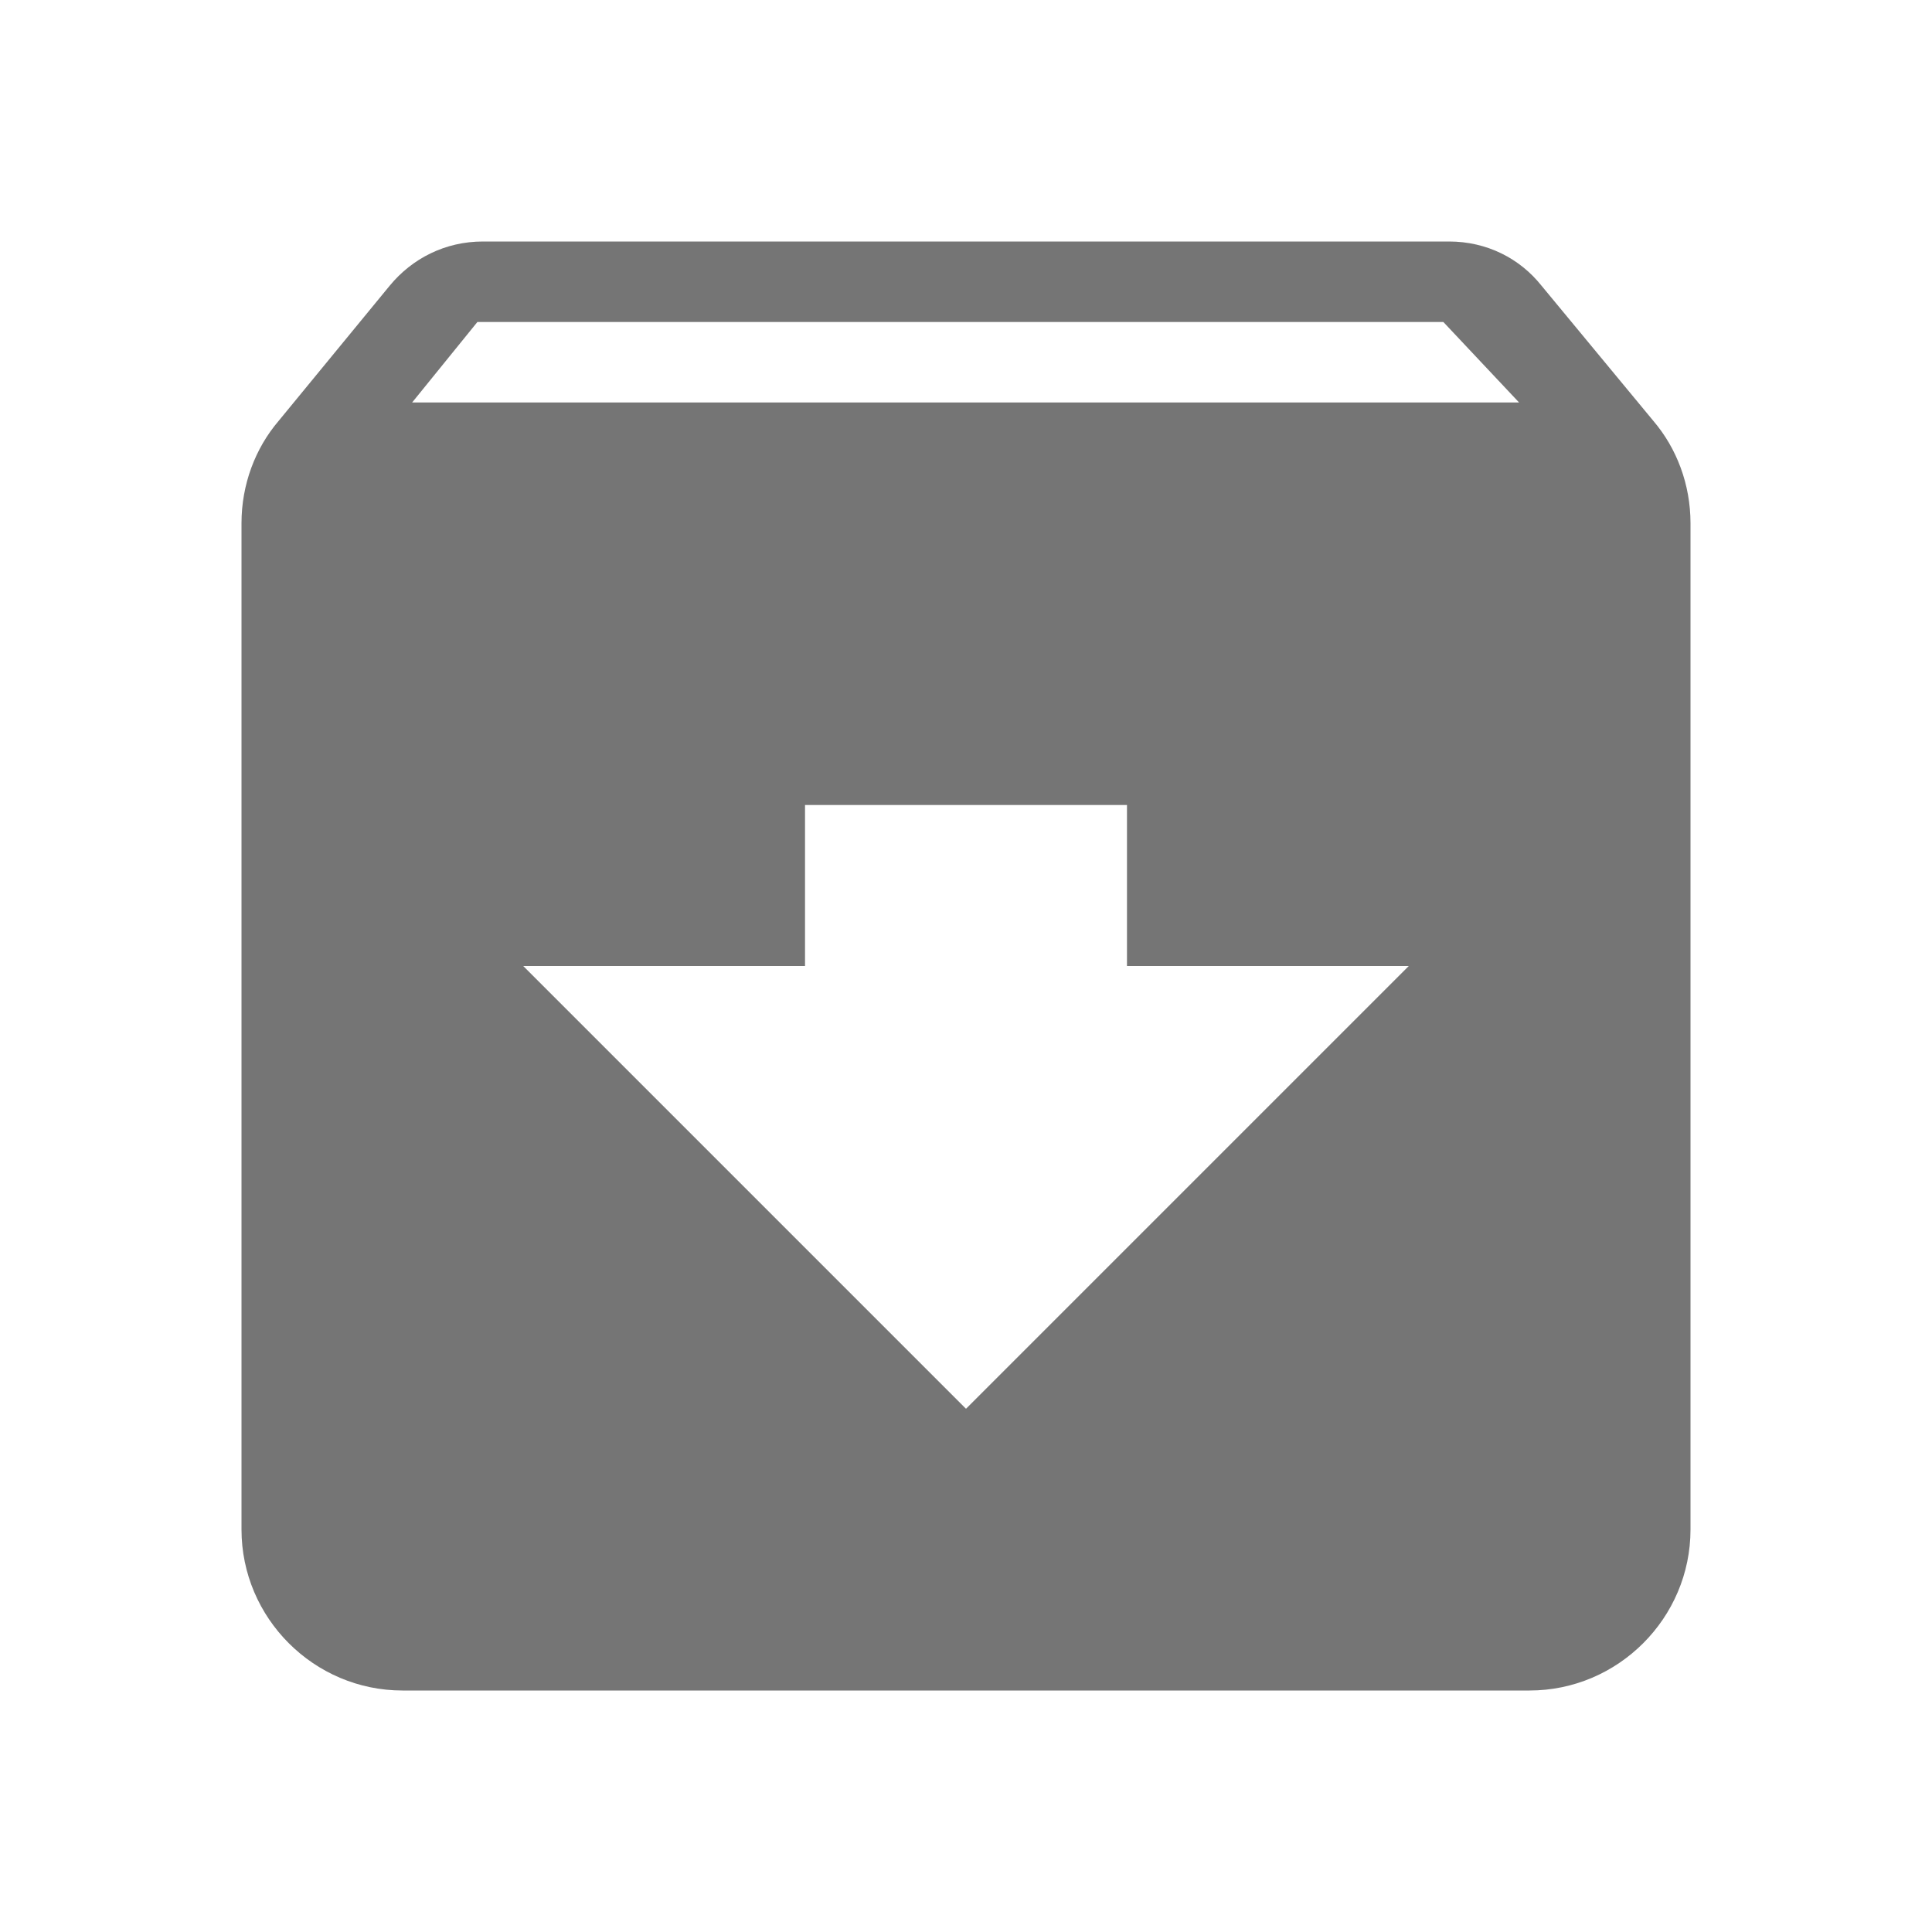 <svg width="34" height="34" viewBox="0 0 34 34" fill="none" xmlns="http://www.w3.org/2000/svg">
<g clip-path="url(#clip0_2832_23131)">
<path d="M29.098 7.409L27.129 5.029C26.747 4.548 26.166 4.25 25.5 4.25H8.5C7.834 4.25 7.253 4.548 6.857 5.029L4.902 7.409C4.491 7.891 4.25 8.528 4.25 9.208V26.917C4.25 28.475 5.525 29.75 7.083 29.75H26.917C28.475 29.75 29.75 28.475 29.75 26.917V9.208C29.75 8.528 29.509 7.891 29.098 7.409ZM17 24.792L9.208 17H14.167V14.167H19.833V17H24.792L17 24.792ZM7.253 7.083L8.401 5.667H25.401L26.733 7.083H7.253Z" fill="black" fill-opacity="0.54"/>
</g>
<defs>
<clipPath id="clip0_2832_23131">
<rect width="34" height="34" fill="white"/>
</clipPath>
</defs>
</svg>
